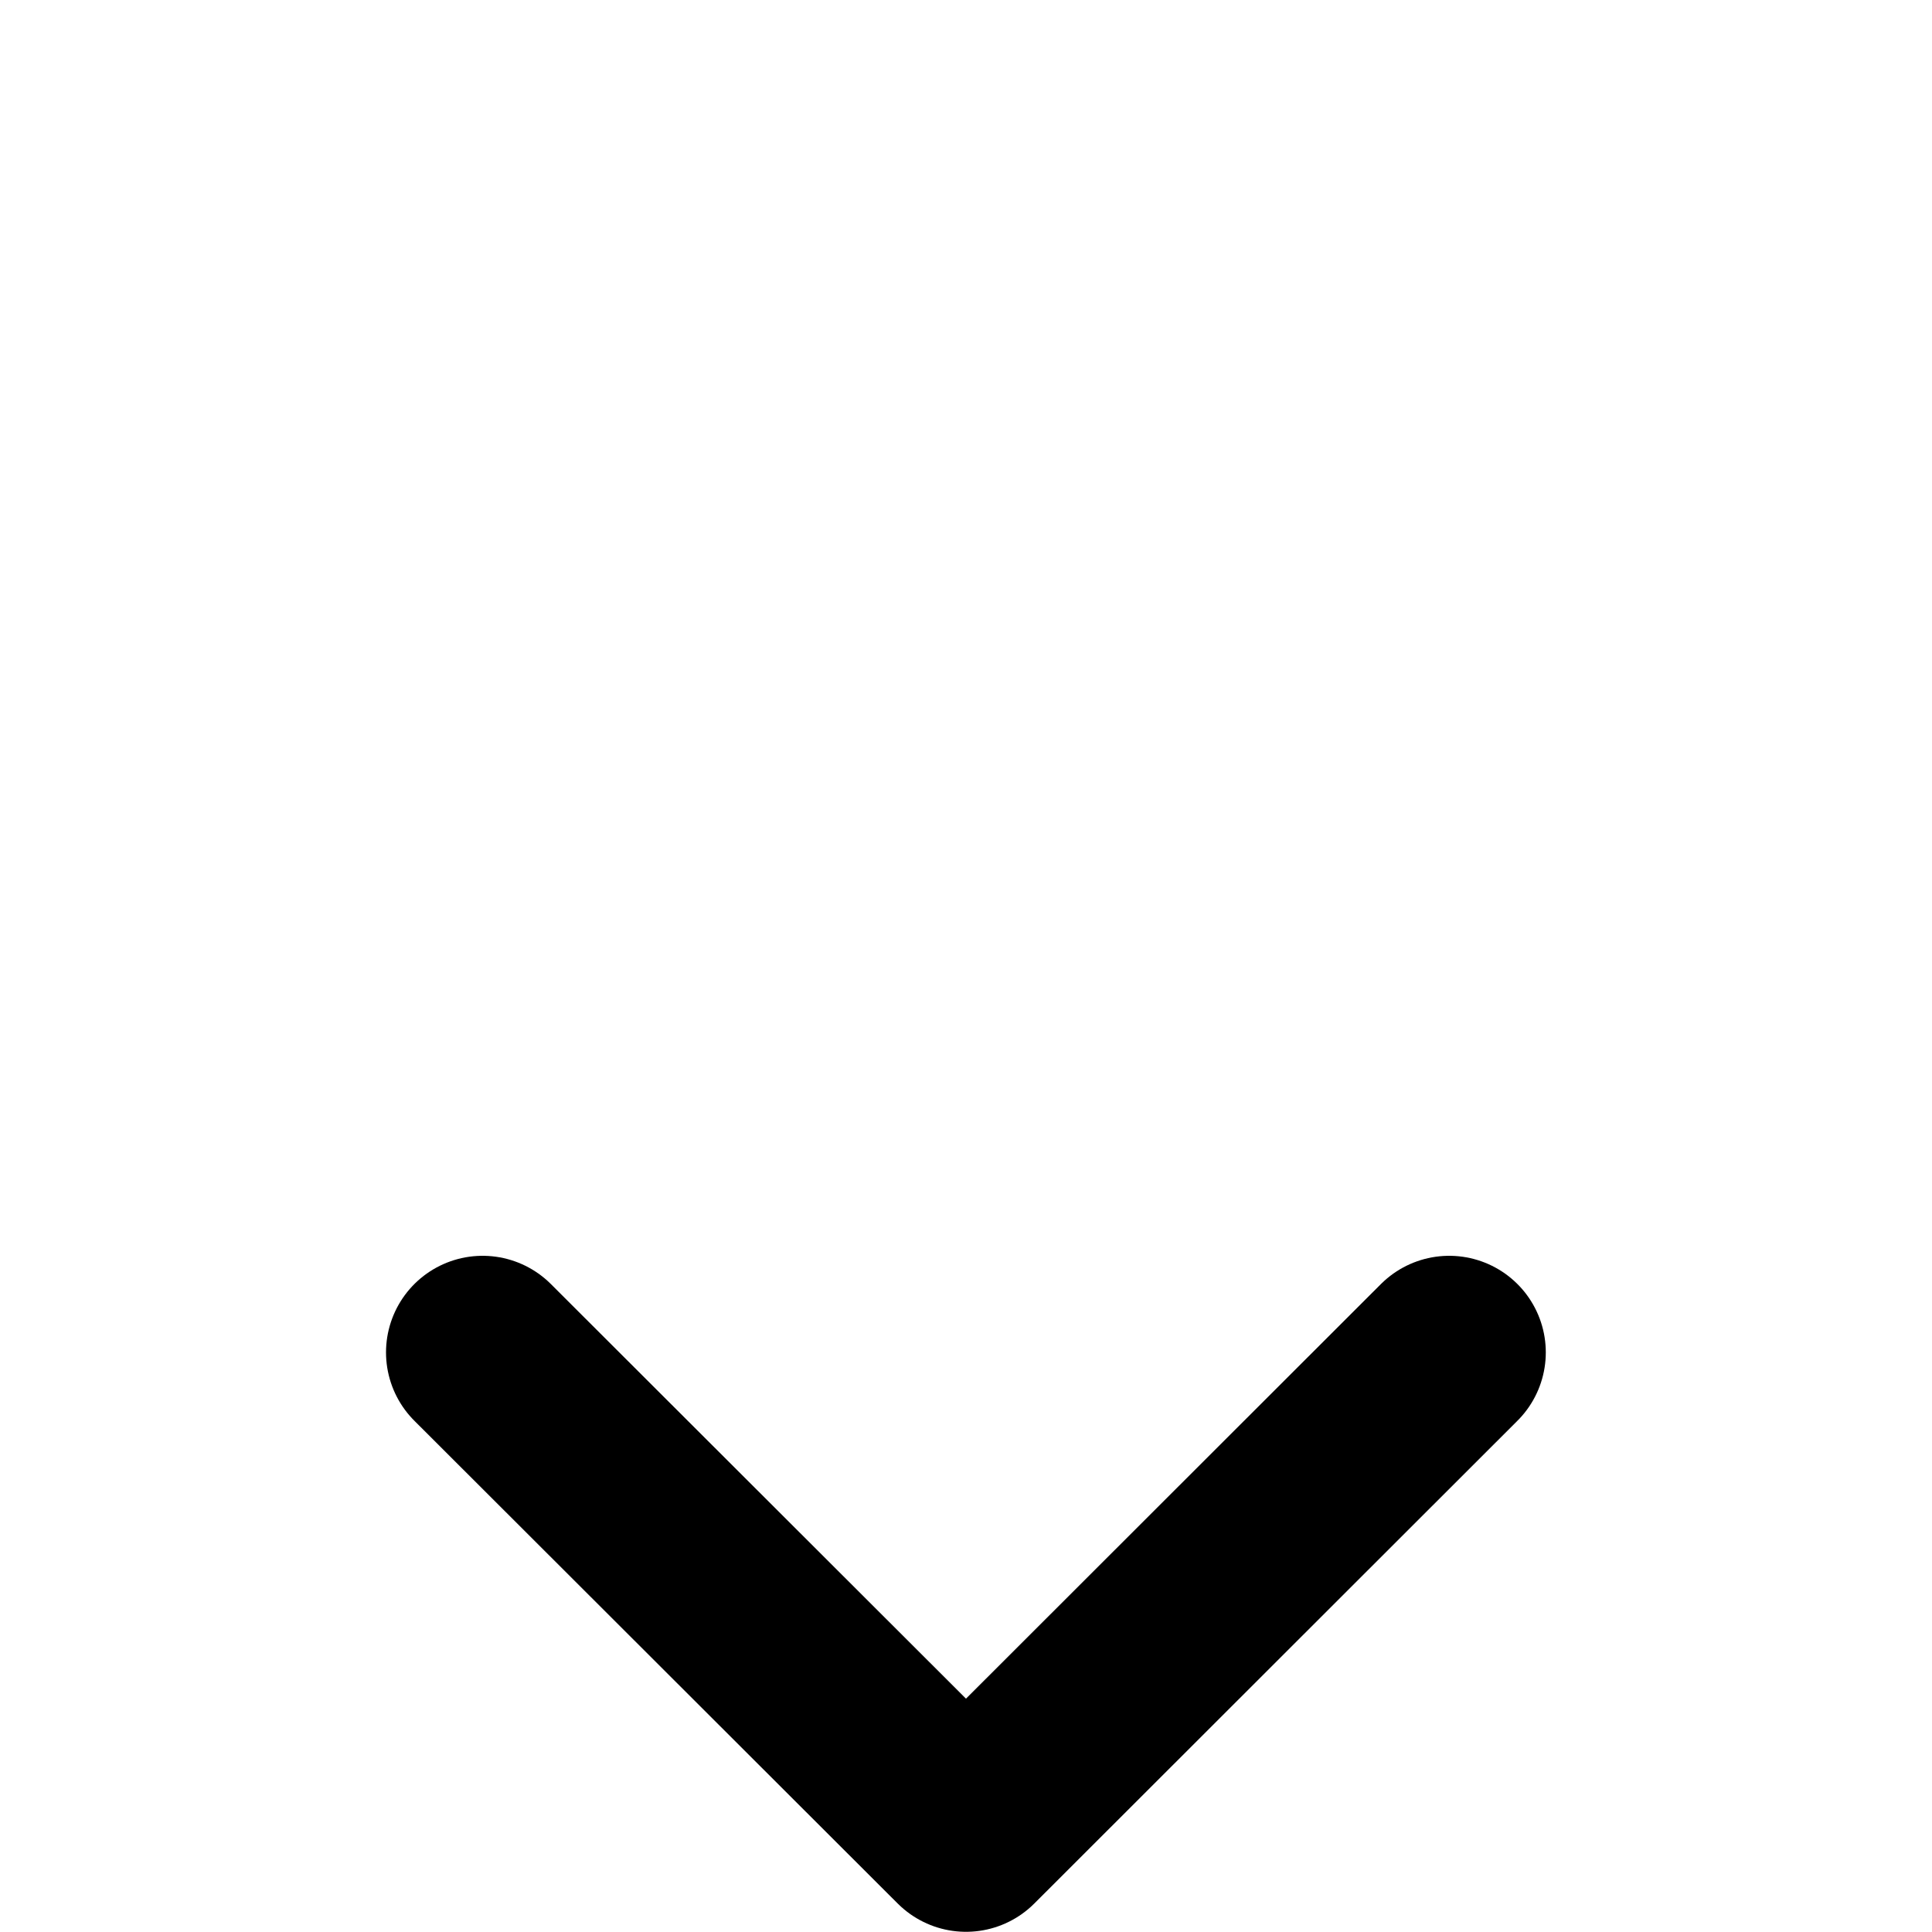 <?xml version="1.0" encoding="UTF-8"?>

<!-- License: PD. Made by Buninux: https://buninux.gumroad.com/l/lfdy -->
<svg width="20px" height="20px" viewBox="-4 0 20 20" version="1.1" xmlns="http://www.w3.org/2000/svg" xmlns:xlink="http://www.w3.org/1999/xlink">
    <title>navigation / 9 - navigation, expand, arrows, more, unfold icon</title>
    <g id="Free-Icons" stroke="none" stroke-width="1" fill="none" fill-rule="evenodd" stroke-linecap="round" stroke-linejoin="round">
        <g transform="translate(-751, -748)" id="Group" stroke="#000000" stroke-width="2">
            <g transform="translate(745, 746)" id="Shape">
                <path d="M17.002,16 L12,20.998 L6.996,16 ">

</path>
            </g>
        </g>
    </g>
</svg>